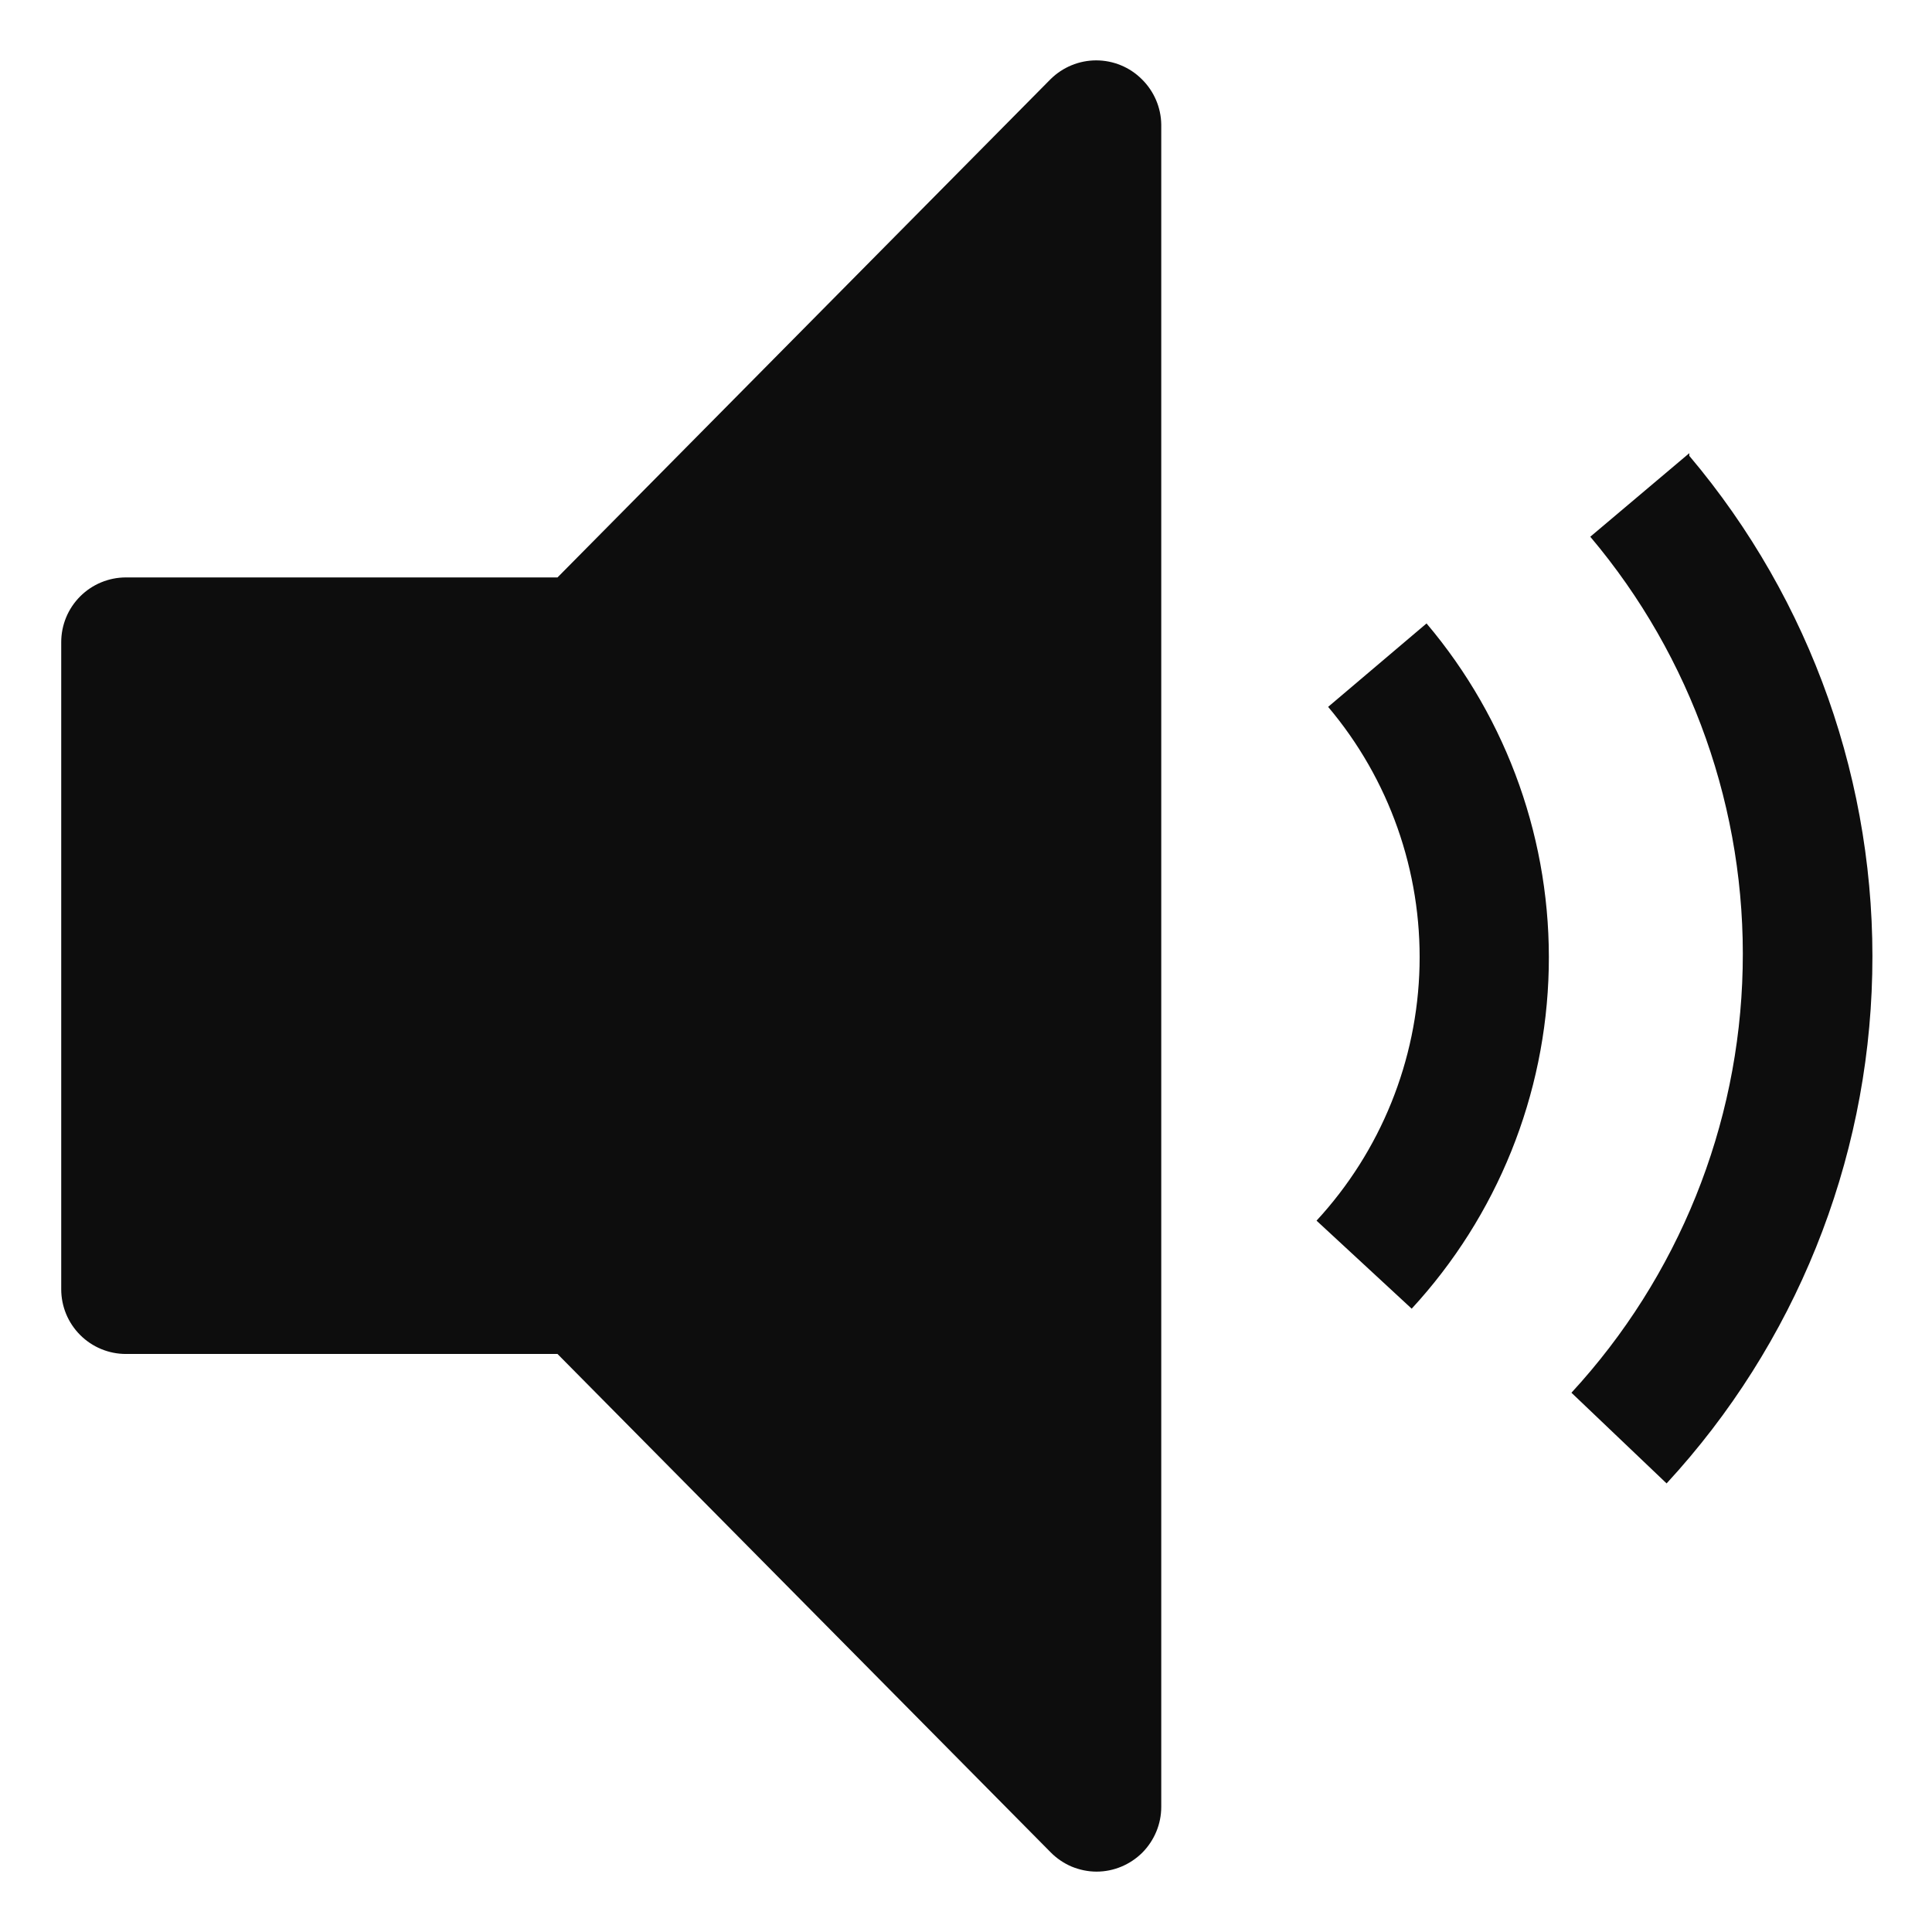 <svg id="volume-filled" viewBox="0 0 16 16" xmlns="http://www.w3.org/2000/svg">
  <path fill="#0d0d0d" fill-rule="evenodd" clip-rule="evenodd" d="M13.99,3.753L13.17,4.445C14.012,5.442 14.461,6.713 14.432,8.019C14.404,9.324 13.899,10.574 13.014,11.534L13.802,12.285C14.865,11.133 15.471,9.632 15.505,8.065C15.54,6.498 15.001,4.972 13.99,3.775L13.99,3.753Z"/>
  <path fill="#0d0d0d" fill-rule="evenodd" clip-rule="evenodd" d="M10.999,5.854C11.505,6.453 11.774,7.216 11.756,8C11.738,8.783 11.435,9.533 10.903,10.109L11.691,10.838C12.4,10.069 12.803,9.069 12.826,8.023C12.849,6.978 12.489,5.961 11.814,5.163L10.999,5.854ZM9.081,15.5C9.01,15.5 8.94,15.485 8.874,15.458C8.809,15.43 8.75,15.39 8.7,15.339L4.617,11.213L1.043,11.213C0.9,11.213 0.764,11.156 0.664,11.056C0.563,10.955 0.507,10.819 0.507,10.677L0.507,5.318C0.507,5.176 0.563,5.04 0.664,4.939C0.764,4.839 0.9,4.782 1.043,4.782L4.617,4.782L8.7,0.656C8.801,0.556 8.937,0.5 9.078,0.5C9.22,0.5 9.356,0.556 9.456,0.656C9.557,0.755 9.615,0.89 9.617,1.031L9.617,14.964C9.617,15.106 9.56,15.242 9.46,15.343C9.359,15.443 9.223,15.5 9.081,15.5Z"/>
</svg>
